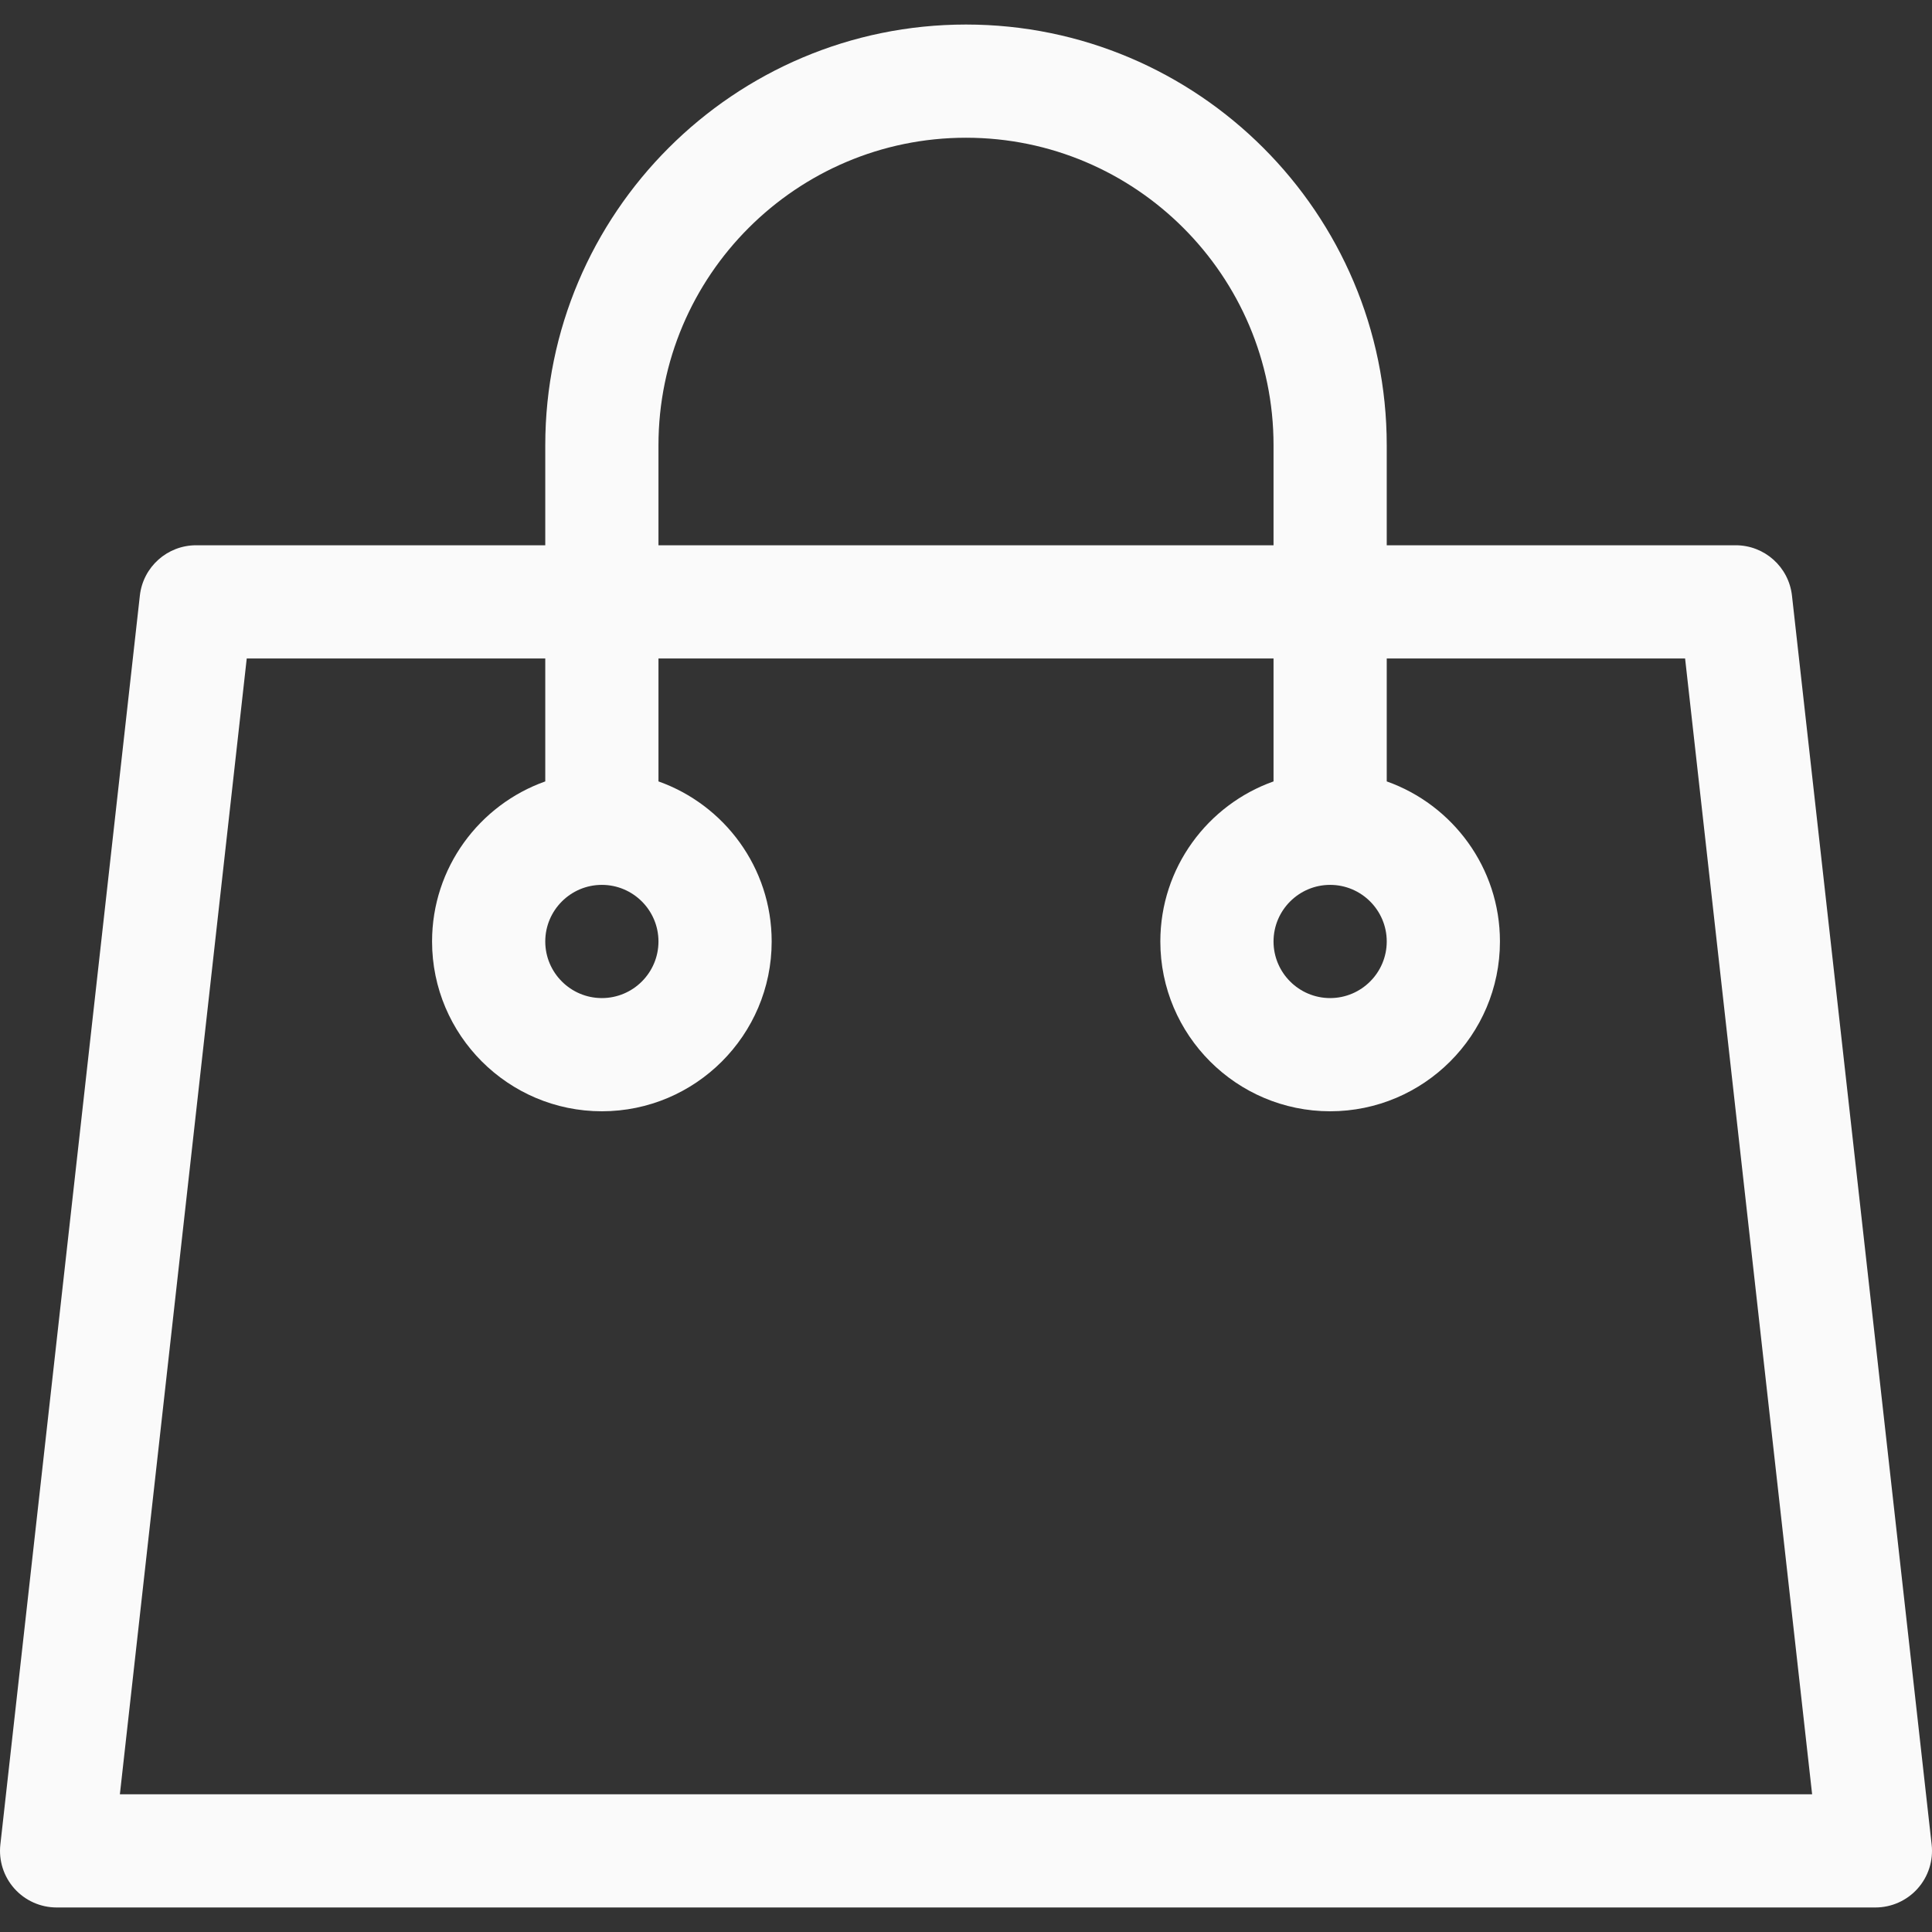 <svg fill='#fafafa' id="Layer_1" enable-background="new 0 0 512.002 512.002" height="512" viewBox="0 0 512.002 512.002" width="512" xmlns="http://www.w3.org/2000/svg"><rect x="0" y="0" width="512.002" height="512.002" fill="#333333" stroke="none"/><path d="m511.909 488.834-37.018-331c-.85-7.592-7.268-13.333-14.907-13.333h-92.483v-26.5c0-61.481-50.019-111.5-111.5-111.5s-111.5 50.019-111.5 111.5v26.5h-92.531c-7.64 0-14.06 5.742-14.907 13.335l-36.97 331c-.474 4.242.882 8.484 3.728 11.666s6.911 5 11.18 5h482.002c4.269 0 8.335-1.818 11.181-5s4.2-7.426 3.725-11.668zm-337.408-370.833c0-44.939 36.561-81.5 81.5-81.5s81.5 36.561 81.5 81.5v26.5h-163zm-142.732 357.5 33.619-301h79.113v32.581c-17.459 6.192-30 22.865-30 42.419 0 24.813 20.187 45 45 45s45-20.187 45-45c0-19.555-12.541-36.227-30-42.419v-32.581h163v32.581c-17.459 6.192-30 22.865-30 42.419 0 24.813 20.187 45 45 45s45-20.187 45-45c0-19.555-12.541-36.227-30-42.419v-32.581h79.067l33.663 301zm127.732-240.999c8.271 0 15 6.729 15 15s-6.729 15-15 15-15-6.729-15-15 6.728-15 15-15zm193 0c8.271 0 15 6.729 15 15s-6.729 15-15 15-15-6.729-15-15 6.728-15 15-15z"/></svg>